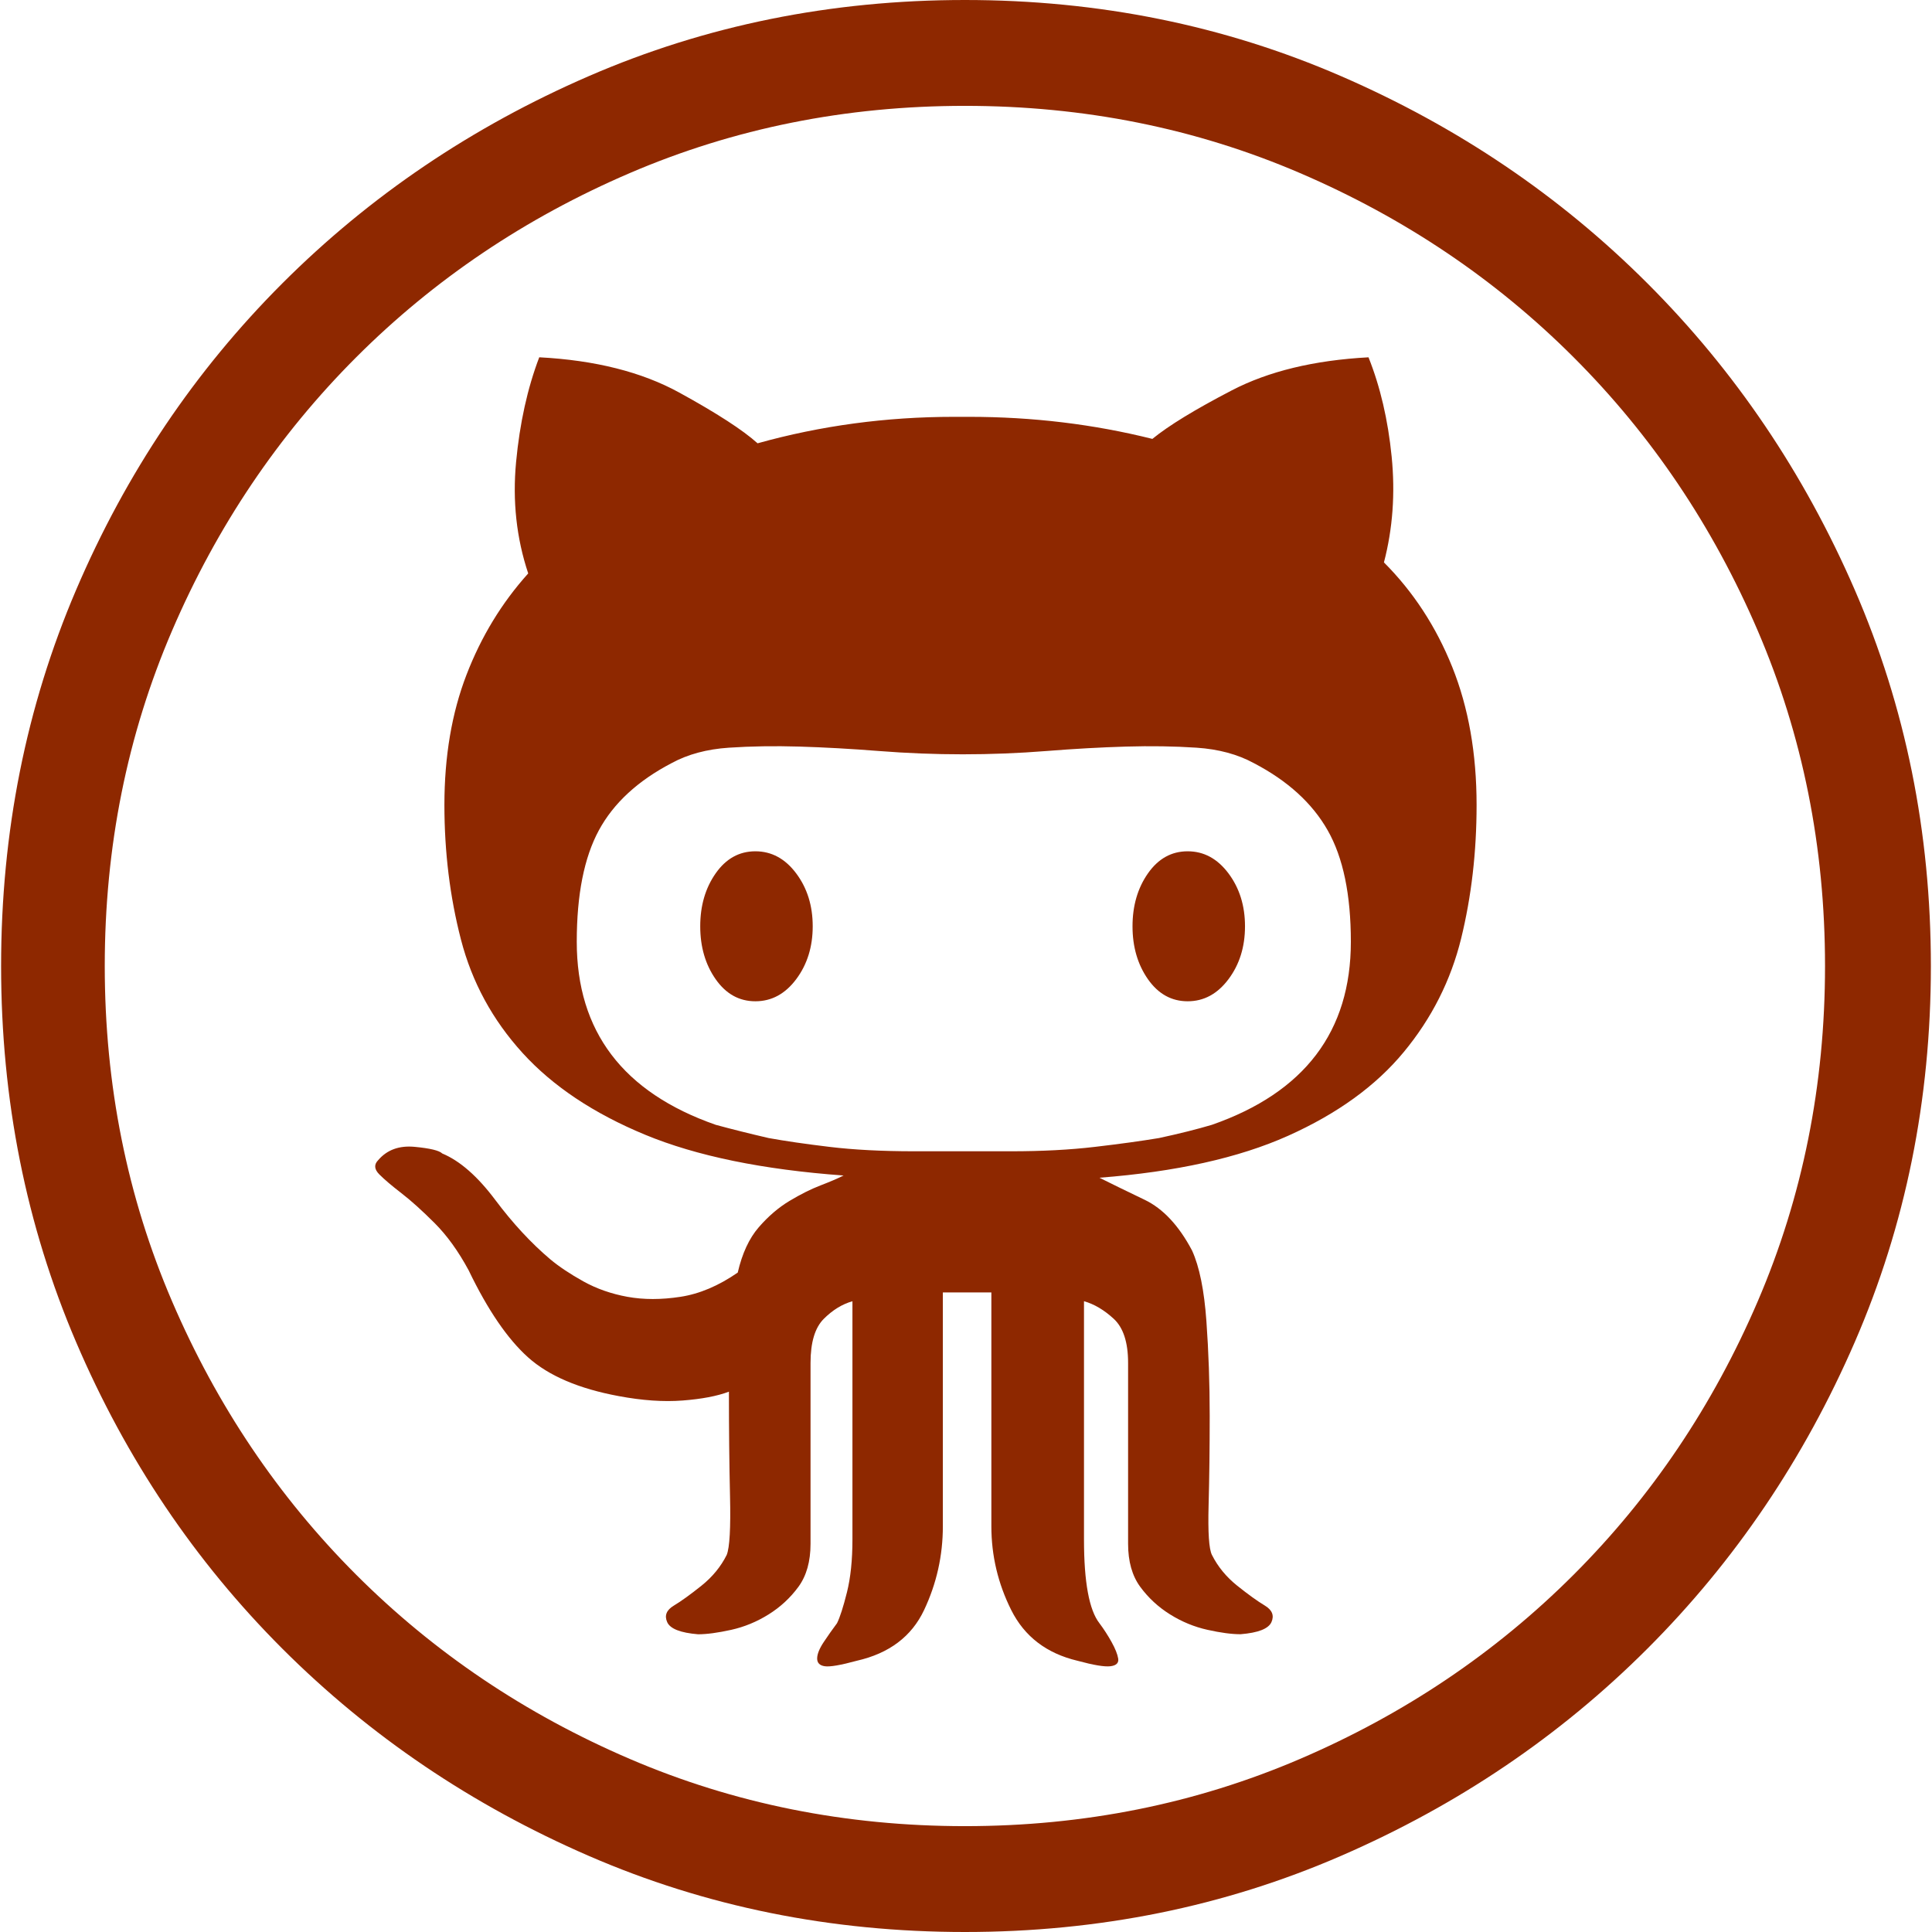 <?xml version="1.0" encoding="utf-8"?>
<!-- Generator: Adobe Illustrator 16.0.4, SVG Export Plug-In . SVG Version: 6.00 Build 0)  -->
<!DOCTYPE svg PUBLIC "-//W3C//DTD SVG 1.1//EN" "http://www.w3.org/Graphics/SVG/1.1/DTD/svg11.dtd">
<svg version="1.1" id="Capa_1" xmlns="http://www.w3.org/2000/svg" xmlns:xlink="http://www.w3.org/1999/xlink" x="0px" y="0px"
	 width="100px" height="100px" viewBox="0 0 100 100" enable-background="new 0 0 100 100" xml:space="preserve">
<g>
	<g>
		<path fill="#8E2800" d="M49.943,0c6.926,0,13.413,1.313,19.463,3.938c6.051,2.625,11.34,6.202,15.867,10.73
			c4.529,4.528,8.105,9.817,10.731,15.868c2.625,6.05,3.938,12.538,3.938,19.463c0,6.926-1.313,13.414-3.938,19.464
			c-2.626,6.05-6.202,11.339-10.731,15.868c-4.527,4.527-9.816,8.104-15.867,10.73C63.356,98.688,56.869,100,49.943,100
			s-13.414-1.312-19.464-3.938c-6.05-2.626-11.339-6.203-15.868-10.73c-4.528-4.529-8.086-9.818-10.673-15.868
			S0.057,56.926,0.057,50c0-6.925,1.294-13.413,3.881-19.463s6.146-11.339,10.673-15.868c4.528-4.528,9.817-8.105,15.868-10.73
			S43.018,0,49.943,0z M49.943,5.479c-6.165,0-11.949,1.161-17.352,3.482c-5.403,2.321-10.122,5.499-14.155,9.532
			c-4.033,4.034-7.211,8.752-9.532,14.155C6.583,38.052,5.422,43.836,5.422,50s1.161,11.948,3.482,17.352
			c2.321,5.404,5.499,10.122,9.532,14.156c4.034,4.033,8.752,7.211,14.155,9.531c5.403,2.321,11.188,3.482,17.352,3.482
			c6.164,0,11.948-1.161,17.352-3.482c5.403-2.32,10.122-5.498,14.155-9.531c4.034-4.034,7.211-8.752,9.532-14.156
			c2.32-5.404,3.481-11.188,3.481-17.352s-1.161-11.948-3.481-17.352s-5.498-10.122-9.532-14.155
			c-4.033-4.033-8.752-7.211-14.155-9.532C61.892,6.64,56.107,5.479,49.943,5.479z M62.729,58.22
			c4.795-1.675,7.191-4.833,7.191-9.475c0-2.436-0.398-4.357-1.198-5.765c-0.799-1.408-2.073-2.568-3.824-3.481
			c-0.837-0.457-1.827-0.723-2.968-0.799c-1.142-0.076-2.359-0.095-3.653-0.057s-2.663,0.114-4.109,0.229s-2.892,0.171-4.338,0.171
			c-1.446,0-2.892-0.057-4.338-0.171c-1.446-0.114-2.815-0.19-4.109-0.229s-2.511-0.019-3.653,0.057s-2.131,0.342-2.968,0.799
			c-1.75,0.913-3.006,2.074-3.767,3.481c-0.761,1.408-1.142,3.33-1.142,5.765c0,4.642,2.397,7.8,7.192,9.475
			c0.837,0.228,1.75,0.456,2.74,0.685c0.837,0.152,1.883,0.305,3.139,0.456c1.256,0.152,2.721,0.229,4.395,0.229h5.022
			c1.6,0,3.045-0.076,4.34-0.229c1.293-0.151,2.396-0.304,3.311-0.456C61.055,58.676,61.967,58.447,62.729,58.22z M76.428,41.667
			c0,2.435-0.268,4.737-0.799,6.906c-0.533,2.169-1.522,4.129-2.969,5.879c-1.445,1.751-3.443,3.196-5.993,4.338
			s-5.803,1.864-9.761,2.169c0.609,0.305,1.39,0.686,2.341,1.142c0.951,0.457,1.77,1.332,2.454,2.626
			c0.381,0.836,0.628,2.055,0.742,3.652s0.171,3.234,0.171,4.908c0,1.676-0.019,3.216-0.057,4.623
			c-0.038,1.408,0.019,2.266,0.171,2.569c0.305,0.608,0.742,1.142,1.312,1.598c0.571,0.456,1.047,0.799,1.428,1.027
			c0.38,0.229,0.494,0.515,0.342,0.856c-0.152,0.343-0.685,0.553-1.598,0.627c-0.457,0-1.027-0.074-1.713-0.228
			c-0.685-0.152-1.332-0.419-1.94-0.8c-0.608-0.38-1.122-0.855-1.541-1.426c-0.419-0.571-0.628-1.312-0.628-2.227v-9.361
			c0-1.064-0.247-1.826-0.742-2.283c-0.494-0.456-1.008-0.761-1.541-0.912V79.68c0,2.207,0.266,3.653,0.799,4.338
			c0.229,0.305,0.438,0.629,0.628,0.971c0.19,0.343,0.305,0.628,0.343,0.856c0.038,0.228-0.096,0.361-0.4,0.399
			s-0.875-0.057-1.713-0.285c-1.598-0.381-2.739-1.256-3.424-2.625c-0.685-1.37-1.027-2.816-1.027-4.338V66.896h-2.511v12.101
			c0,1.521-0.324,2.968-0.971,4.338c-0.646,1.369-1.807,2.244-3.481,2.625c-0.837,0.229-1.389,0.323-1.655,0.285
			c-0.267-0.037-0.399-0.172-0.399-0.399c0-0.229,0.114-0.514,0.342-0.856c0.228-0.342,0.457-0.666,0.685-0.971
			c0.152-0.304,0.323-0.837,0.514-1.598c0.19-0.761,0.285-1.674,0.285-2.74V67.352c-0.533,0.151-1.027,0.455-1.484,0.912
			s-0.685,1.219-0.685,2.283v9.361c0,0.913-0.209,1.655-0.628,2.227c-0.418,0.57-0.932,1.046-1.541,1.426
			c-0.609,0.381-1.256,0.648-1.94,0.8c-0.685,0.151-1.256,0.229-1.712,0.229c-0.914-0.076-1.446-0.285-1.598-0.628
			c-0.152-0.342-0.038-0.627,0.342-0.855s0.856-0.572,1.427-1.028c0.57-0.456,1.008-0.989,1.312-1.598
			c0.152-0.381,0.209-1.39,0.171-3.025s-0.057-3.444-0.057-5.423c-0.609,0.229-1.408,0.381-2.397,0.457s-2.093,0-3.311-0.229
			c-2.055-0.381-3.615-1.046-4.68-1.998c-1.065-0.951-2.093-2.454-3.082-4.509c-0.533-0.989-1.123-1.808-1.77-2.454
			s-1.218-1.16-1.712-1.541s-0.875-0.704-1.142-0.971c-0.266-0.266-0.285-0.514-0.057-0.742c0.457-0.532,1.084-0.761,1.884-0.686
			c0.799,0.076,1.274,0.191,1.427,0.343c0.913,0.38,1.827,1.18,2.74,2.397c0.913,1.219,1.865,2.246,2.854,3.082
			c0.457,0.381,1.027,0.761,1.712,1.142c0.685,0.38,1.446,0.647,2.283,0.799c0.837,0.152,1.75,0.152,2.739,0
			c0.99-0.151,1.979-0.571,2.968-1.255c0.229-0.99,0.59-1.77,1.084-2.341s1.027-1.027,1.598-1.37
			c0.571-0.342,1.104-0.609,1.598-0.799c0.495-0.19,0.895-0.361,1.199-0.514c-4.186-0.305-7.61-1.008-10.274-2.111
			s-4.775-2.512-6.336-4.225c-1.56-1.712-2.625-3.672-3.196-5.879s-0.856-4.528-0.856-6.963c0-2.512,0.38-4.757,1.142-6.735
			c0.761-1.979,1.826-3.729,3.196-5.251c-0.609-1.827-0.818-3.749-0.628-5.765s0.59-3.824,1.199-5.422
			c2.892,0.152,5.308,0.761,7.249,1.827c1.94,1.065,3.292,1.94,4.052,2.625c3.272-0.913,6.659-1.37,10.16-1.37h0.799
			c3.272,0,6.431,0.381,9.475,1.142c0.837-0.685,2.207-1.522,4.109-2.511s4.262-1.56,7.078-1.712
			c0.608,1.522,1.008,3.234,1.198,5.137c0.19,1.902,0.058,3.729-0.399,5.479c1.521,1.522,2.701,3.33,3.539,5.422
			C76.009,36.625,76.428,39.003,76.428,41.667z M49.715,39.041h0.114h0.114H49.715z M64.441,47.945c0,1.065-0.285,1.979-0.856,2.74
			c-0.571,0.761-1.274,1.141-2.112,1.141c-0.836,0-1.521-0.38-2.055-1.141c-0.532-0.762-0.799-1.675-0.799-2.74
			s0.267-1.979,0.799-2.74c0.533-0.761,1.218-1.142,2.055-1.142c0.838,0,1.541,0.381,2.112,1.142
			C64.156,45.967,64.441,46.88,64.441,47.945z M42.066,47.945c0,1.065-0.286,1.979-0.856,2.74c-0.57,0.761-1.274,1.141-2.112,1.141
			c-0.837,0-1.522-0.38-2.055-1.141c-0.533-0.762-0.799-1.675-0.799-2.74s0.266-1.979,0.799-2.74
			c0.533-0.761,1.218-1.142,2.055-1.142c0.837,0,1.542,0.381,2.112,1.142C41.781,45.967,42.066,46.88,42.066,47.945z"/>
	</g>
</g>
</svg>
